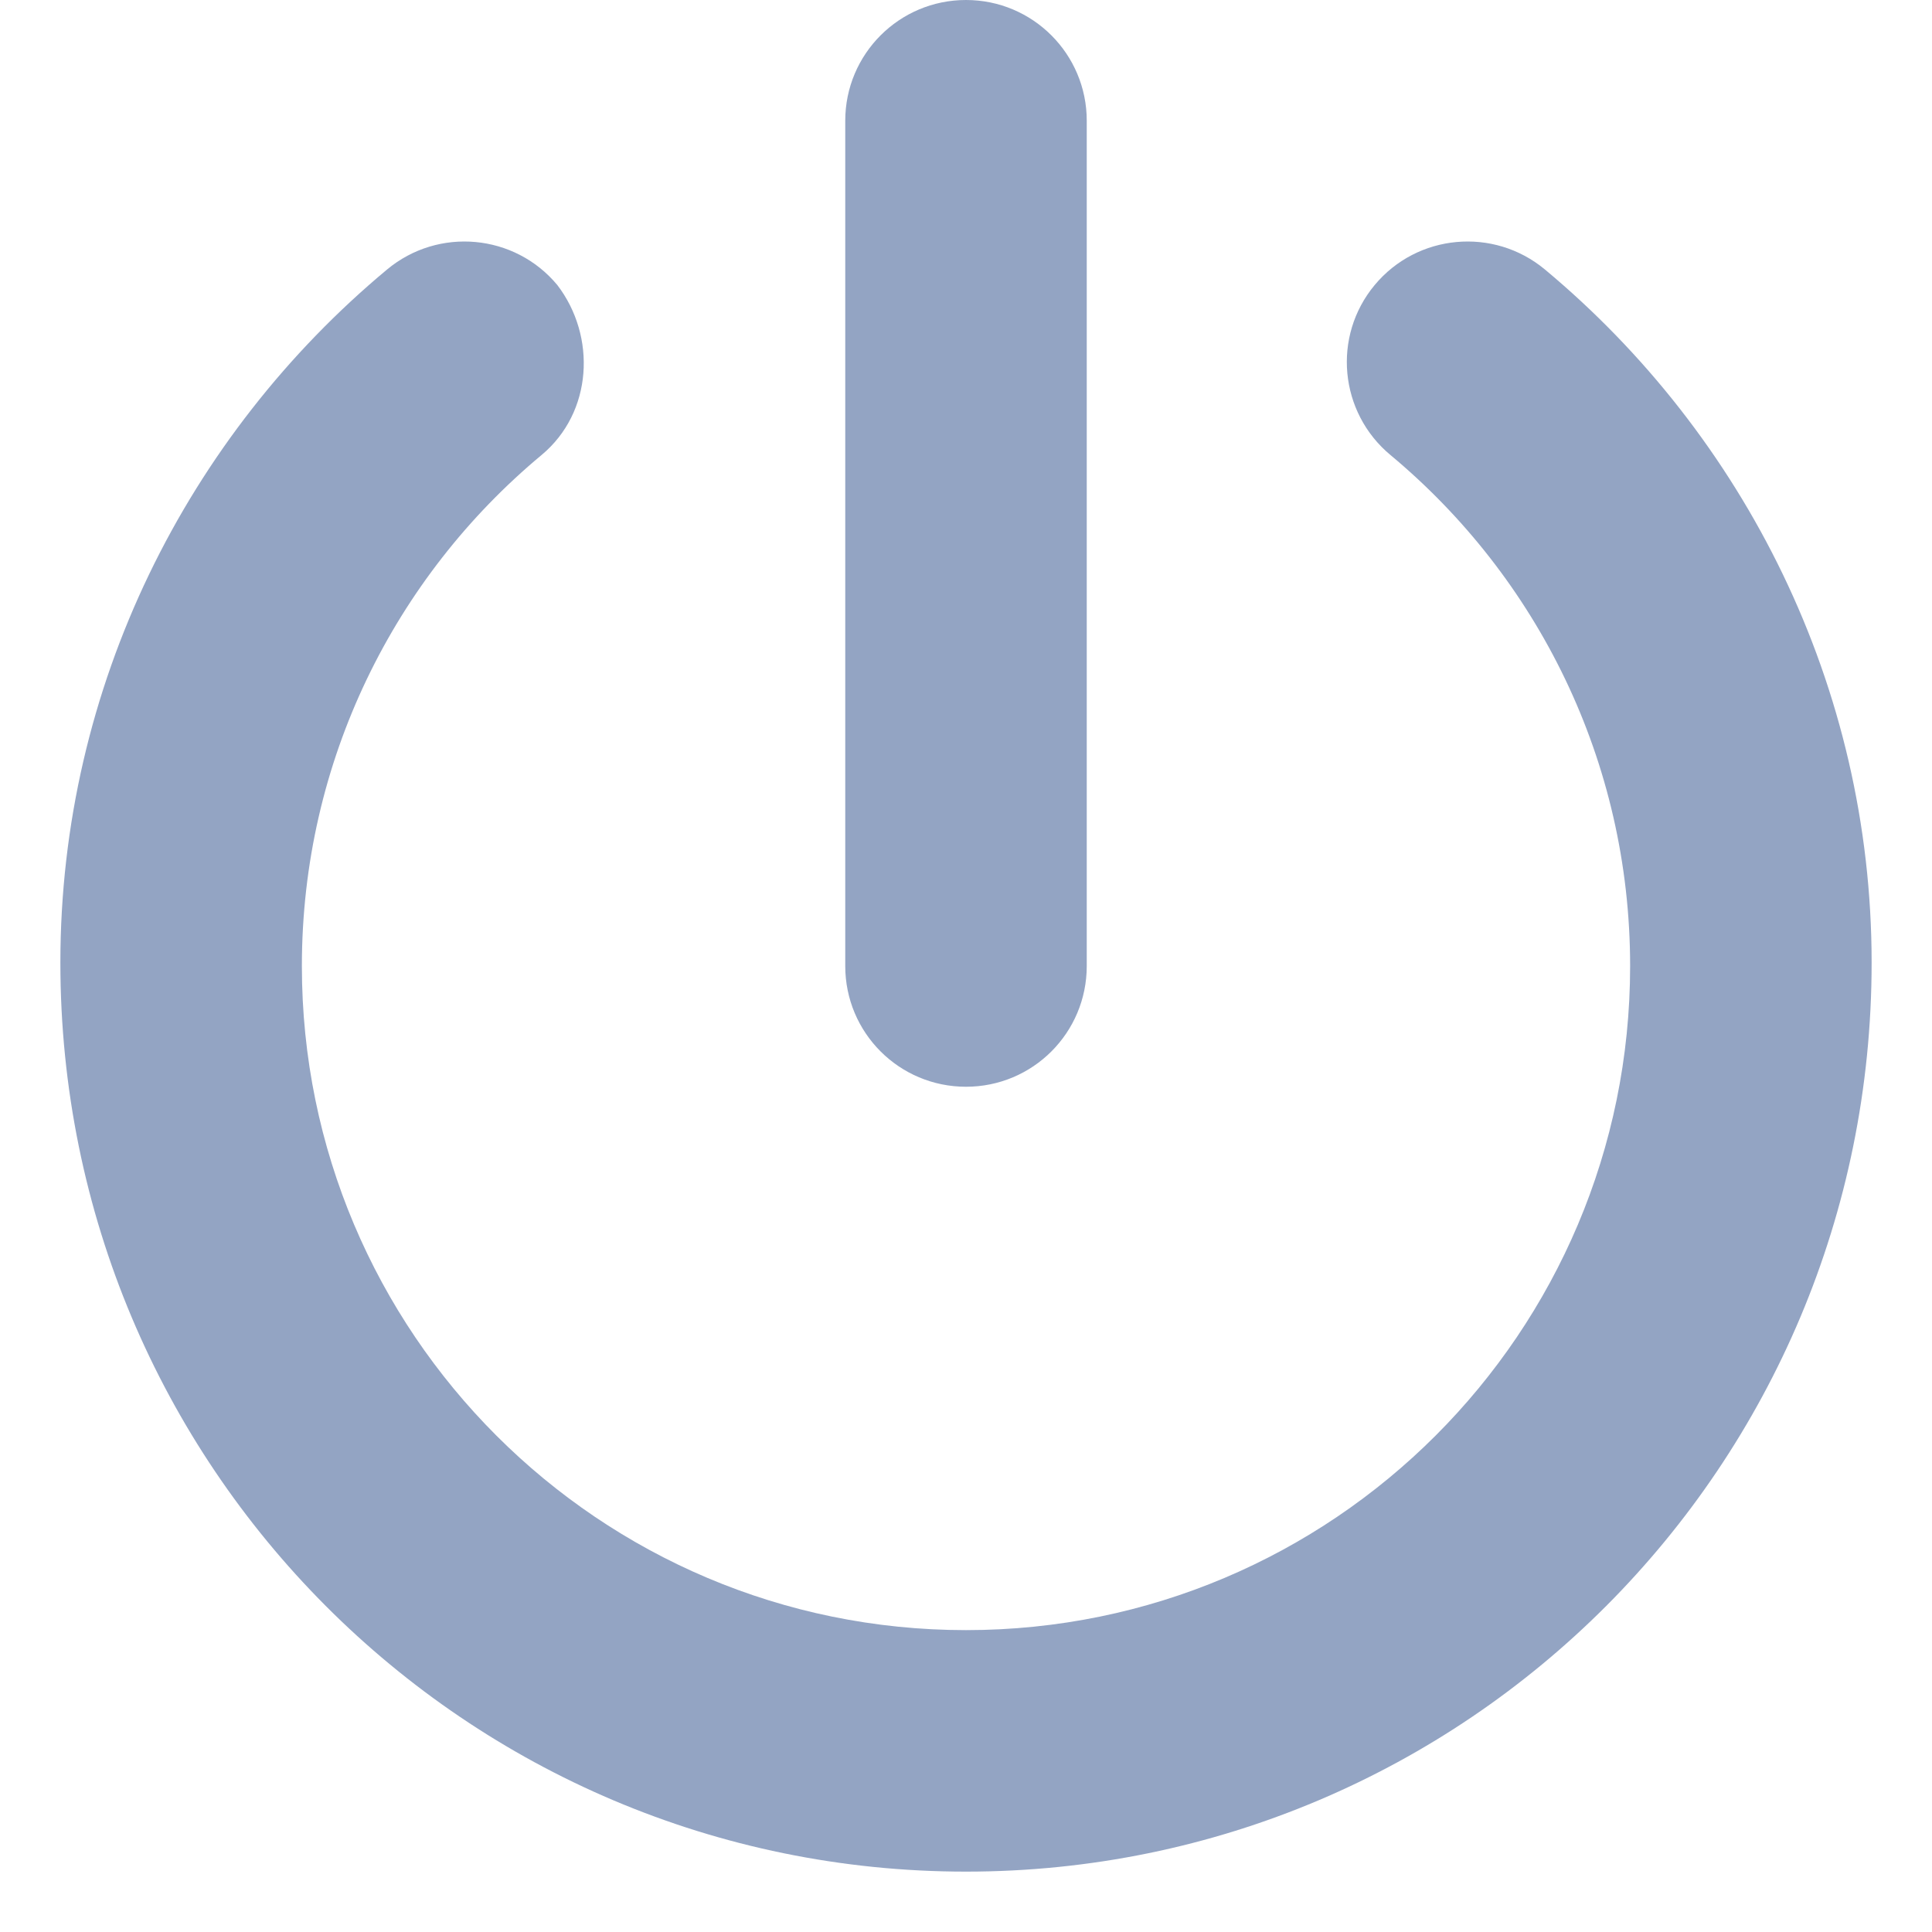 <svg width="200" height="200" viewBox="0 0 200 200" fill="none" xmlns="http://www.w3.org/2000/svg">
<path d="M112.5 100C112.5 106.914 106.914 112.5 100 112.5C93.086 112.5 87.5 106.914 87.5 100V12.5C87.5 5.598 93.086 0 100 0C106.914 0 112.5 5.598 112.5 12.5V100ZM31.25 100C31.25 137.969 62.031 168.75 100 168.75C137.969 168.75 168.75 137.969 168.75 100C168.75 78.75 159.102 59.727 143.945 47.109C138.633 42.695 137.891 34.816 142.305 29.508C146.719 24.199 154.609 23.477 159.922 27.891C180.547 45.078 193.75 71.016 193.75 99.648C193.75 151.758 151.758 193.75 100 193.75C48.242 193.75 6.25 151.758 6.25 99.648C6.25 71.016 19.434 45.078 40.078 27.891C45.391 23.477 53.281 24.199 57.695 29.508C61.758 34.816 61.367 42.695 56.055 47.109C40.898 59.727 31.25 78.75 31.25 100Z" fill="#93A4C3"/>
</svg>
